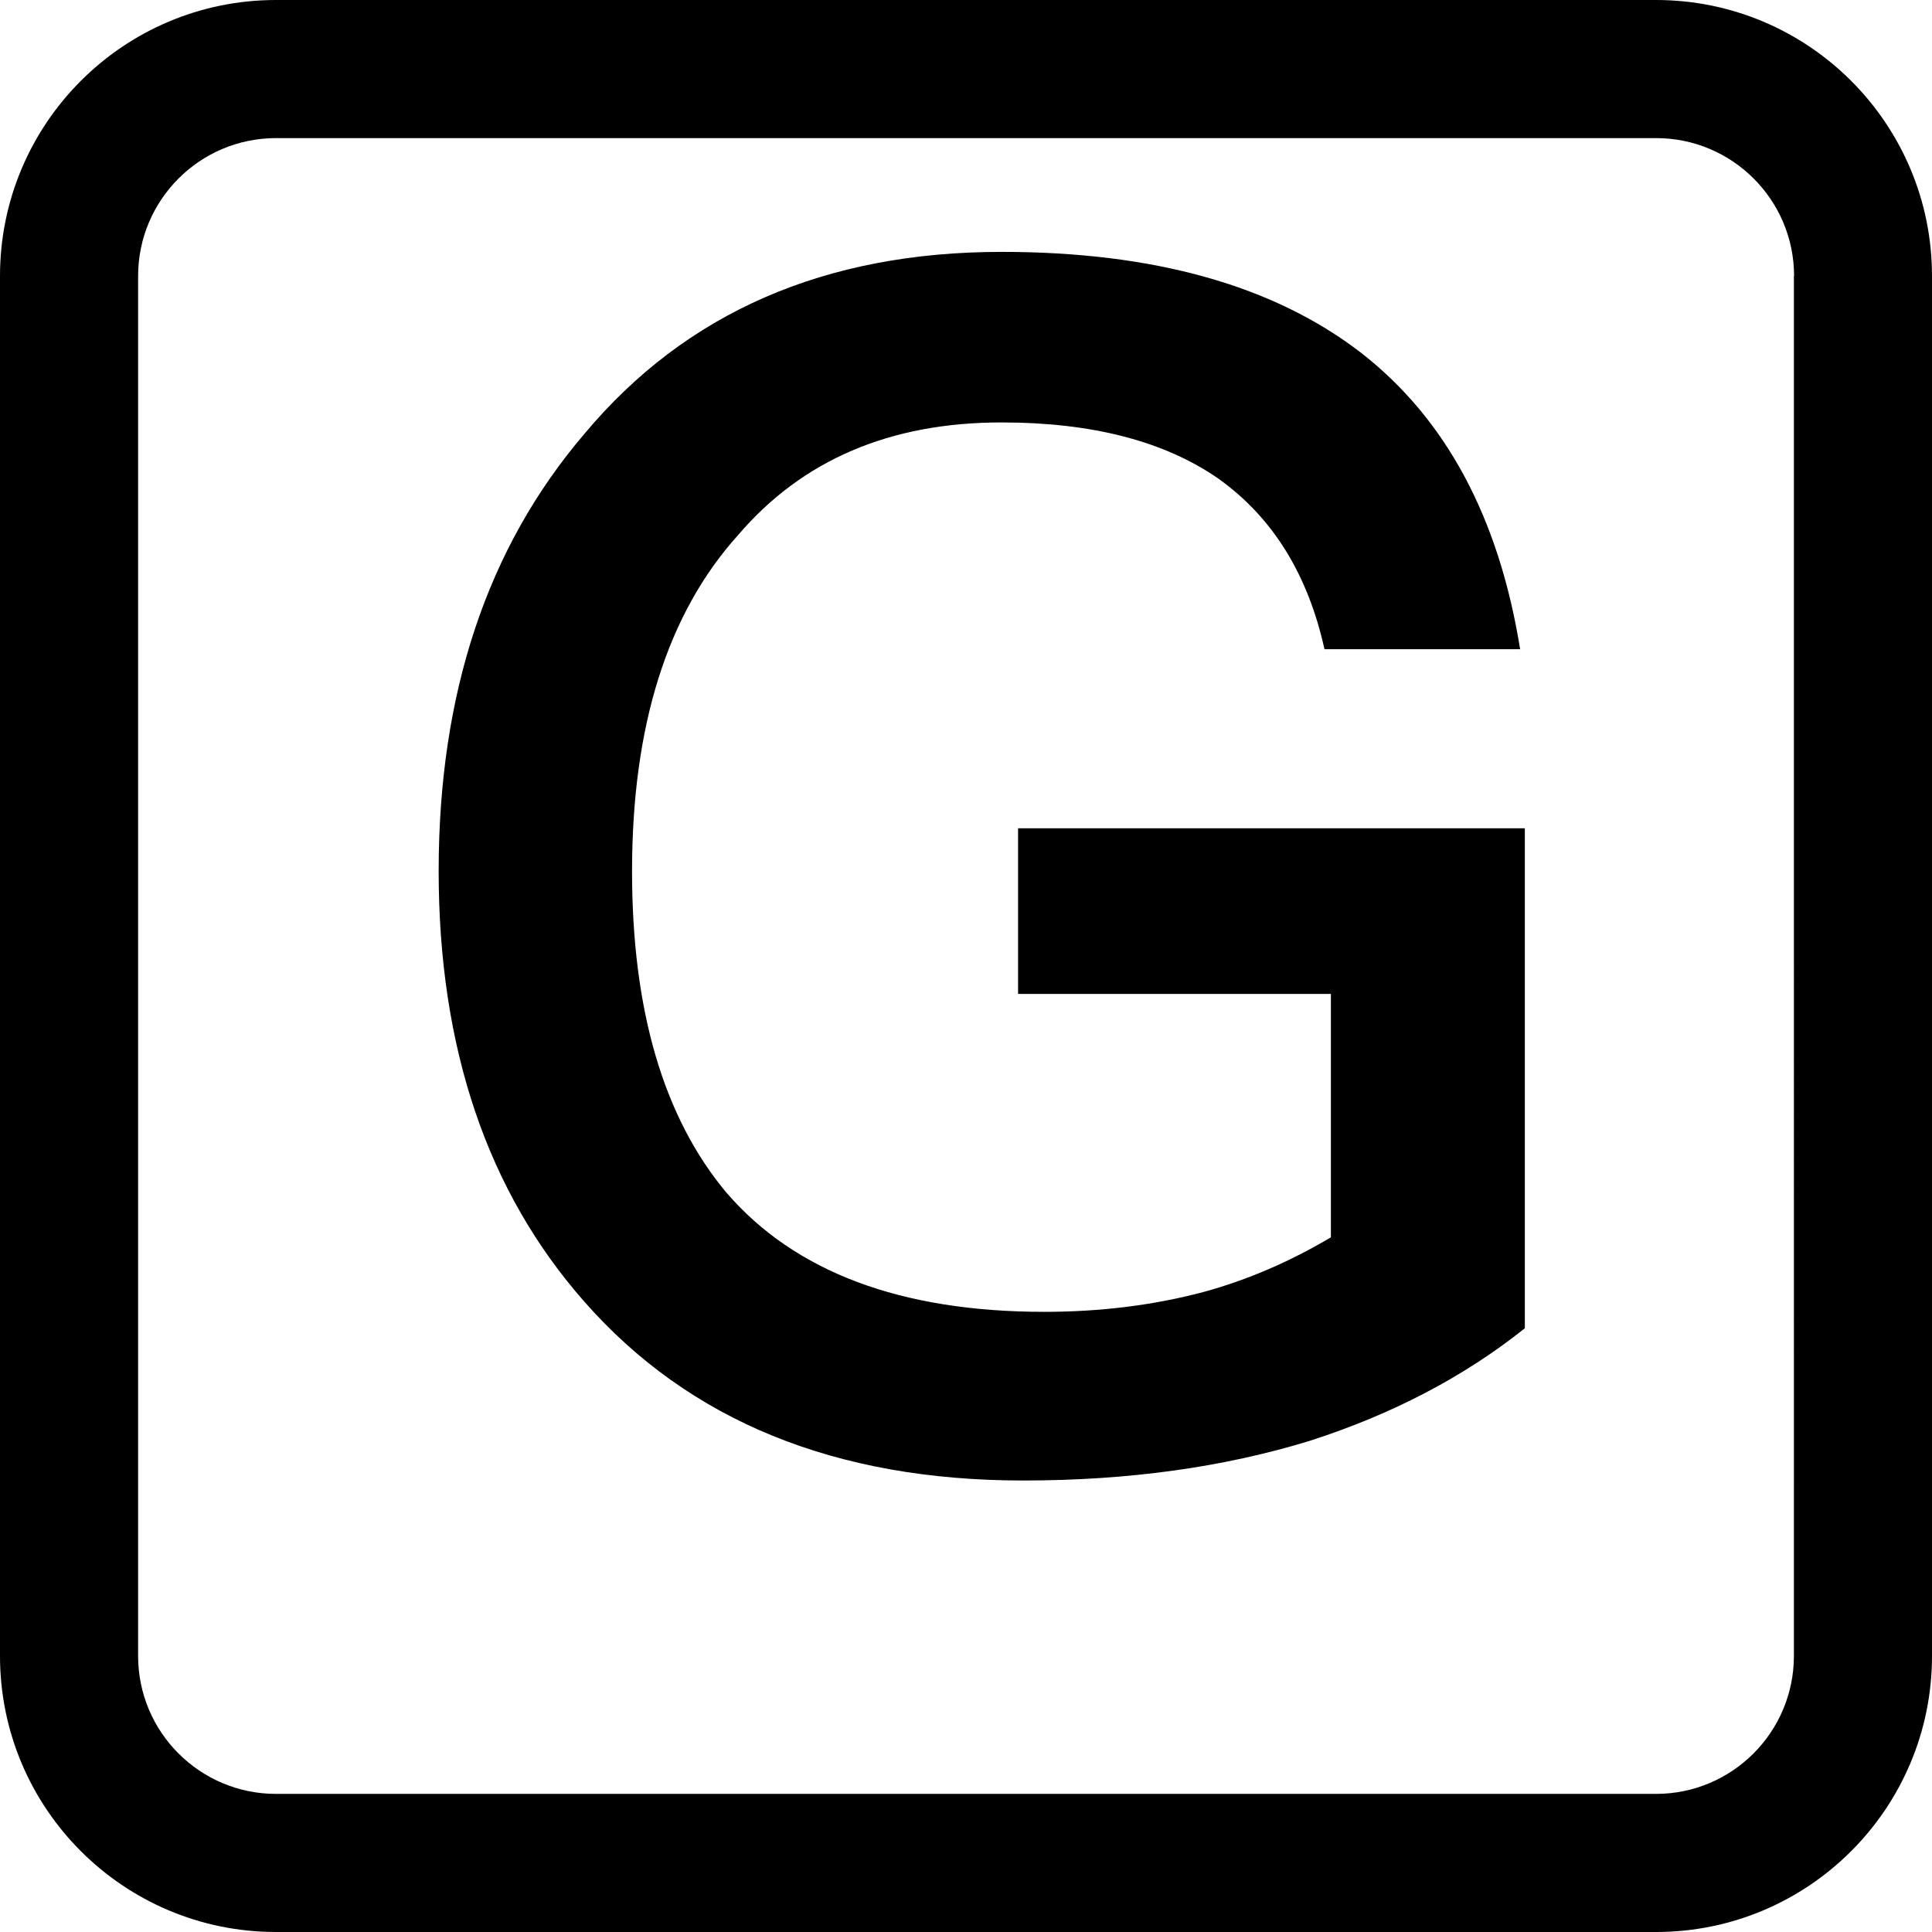 <svg xmlns="http://www.w3.org/2000/svg" viewBox="0 0 1024 1024"><path d="M877.7 1024H146.3C65.5 1024 0 958.5 0 877.7V146.3C0 65.5 65.5 0 146.3 0h731.4C958.5 0 1024 65.5 1024 146.3v731.4c0 80.8-65.5 146.3-146.3 146.3zm73.2-877.7c0-40.4-32.8-73.1-73.1-73.1H146.3c-40.4 0-73.1 32.8-73.1 73.1v731.4c0 40.4 32.8 73.1 73.1 73.1h731.4c40.4 0 73.1-32.8 73.1-73.1V146.3zM542.3 784.7c-99.5 0-177-31.6-232.6-94.8-51.5-58.5-77.2-134.6-77.2-228.2 0-94.2 25.7-171.4 77.2-231.7 53.8-64.4 127.6-96.5 221.2-96.5 80.7 0 144.2 17.8 190.5 53.5 45.1 35.1 73.1 87.5 84.3 157.1H702c-8.8-39.8-27.5-69.9-56.2-90.4-28.7-19.9-67-29.8-115-29.8-59.1 0-105.6 19.9-139.6 59.7-37.4 41.5-56.2 100.9-56.2 178.2 0 73.7 16.7 130.5 50 170.3 36.3 42.1 92.5 63.2 168.5 63.2 29.8 0 57.9-3.5 84.3-10.5 23.4-6.4 45.9-16.1 67.6-29v-129H539.6V439h268.6v265c-32.2 25.7-70.2 45.6-114.1 59.7-45.6 14-96.2 21-151.8 21z"/></svg>